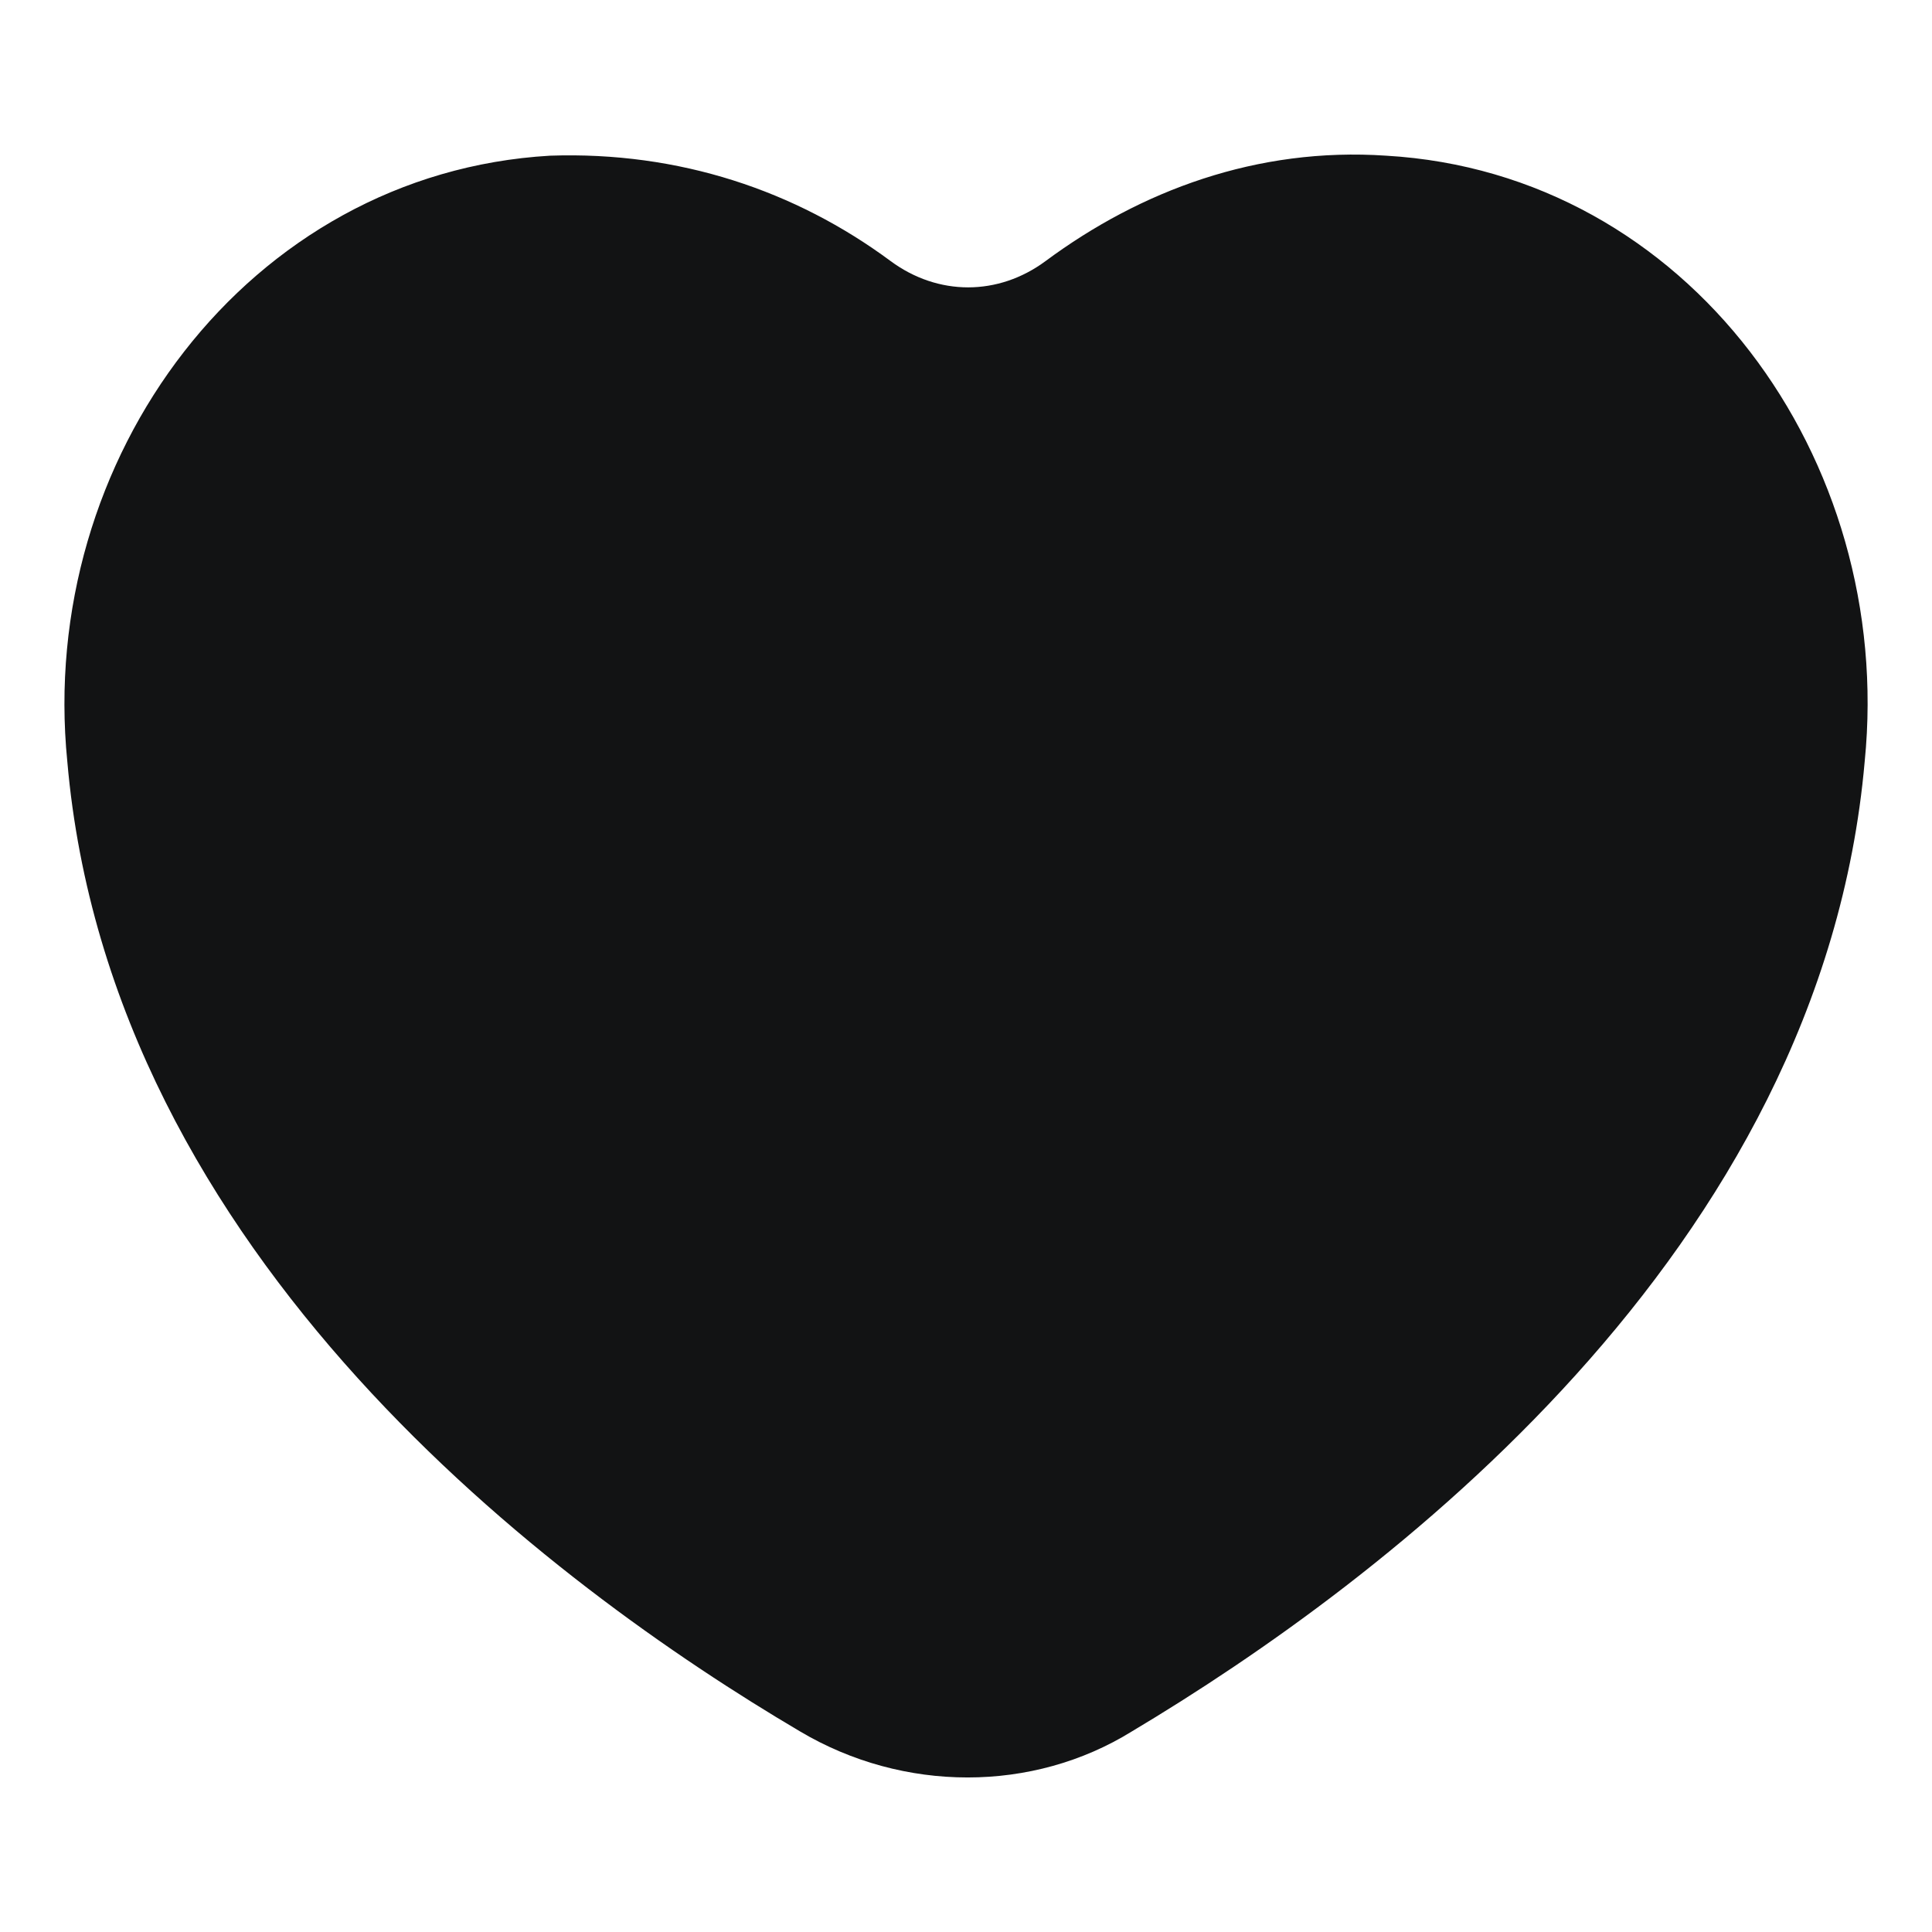 <svg width="24" height="24" viewBox="0 0 24 24" fill="none" xmlns="http://www.w3.org/2000/svg">
<path d="M17.22 1.934C15.614 1.825 14.168 2.37 12.99 3.242C12.401 3.679 11.652 3.679 11.062 3.242C9.884 2.37 8.439 1.879 6.832 1.934C3.084 2.152 0.461 5.696 0.836 9.458C1.371 15.619 6.886 19.708 9.938 21.508C11.223 22.271 12.83 22.271 14.061 21.508C17.167 19.654 22.629 15.565 23.164 9.458C23.539 5.696 20.968 2.152 17.22 1.934Z" fill="#121314"/>
</svg>
